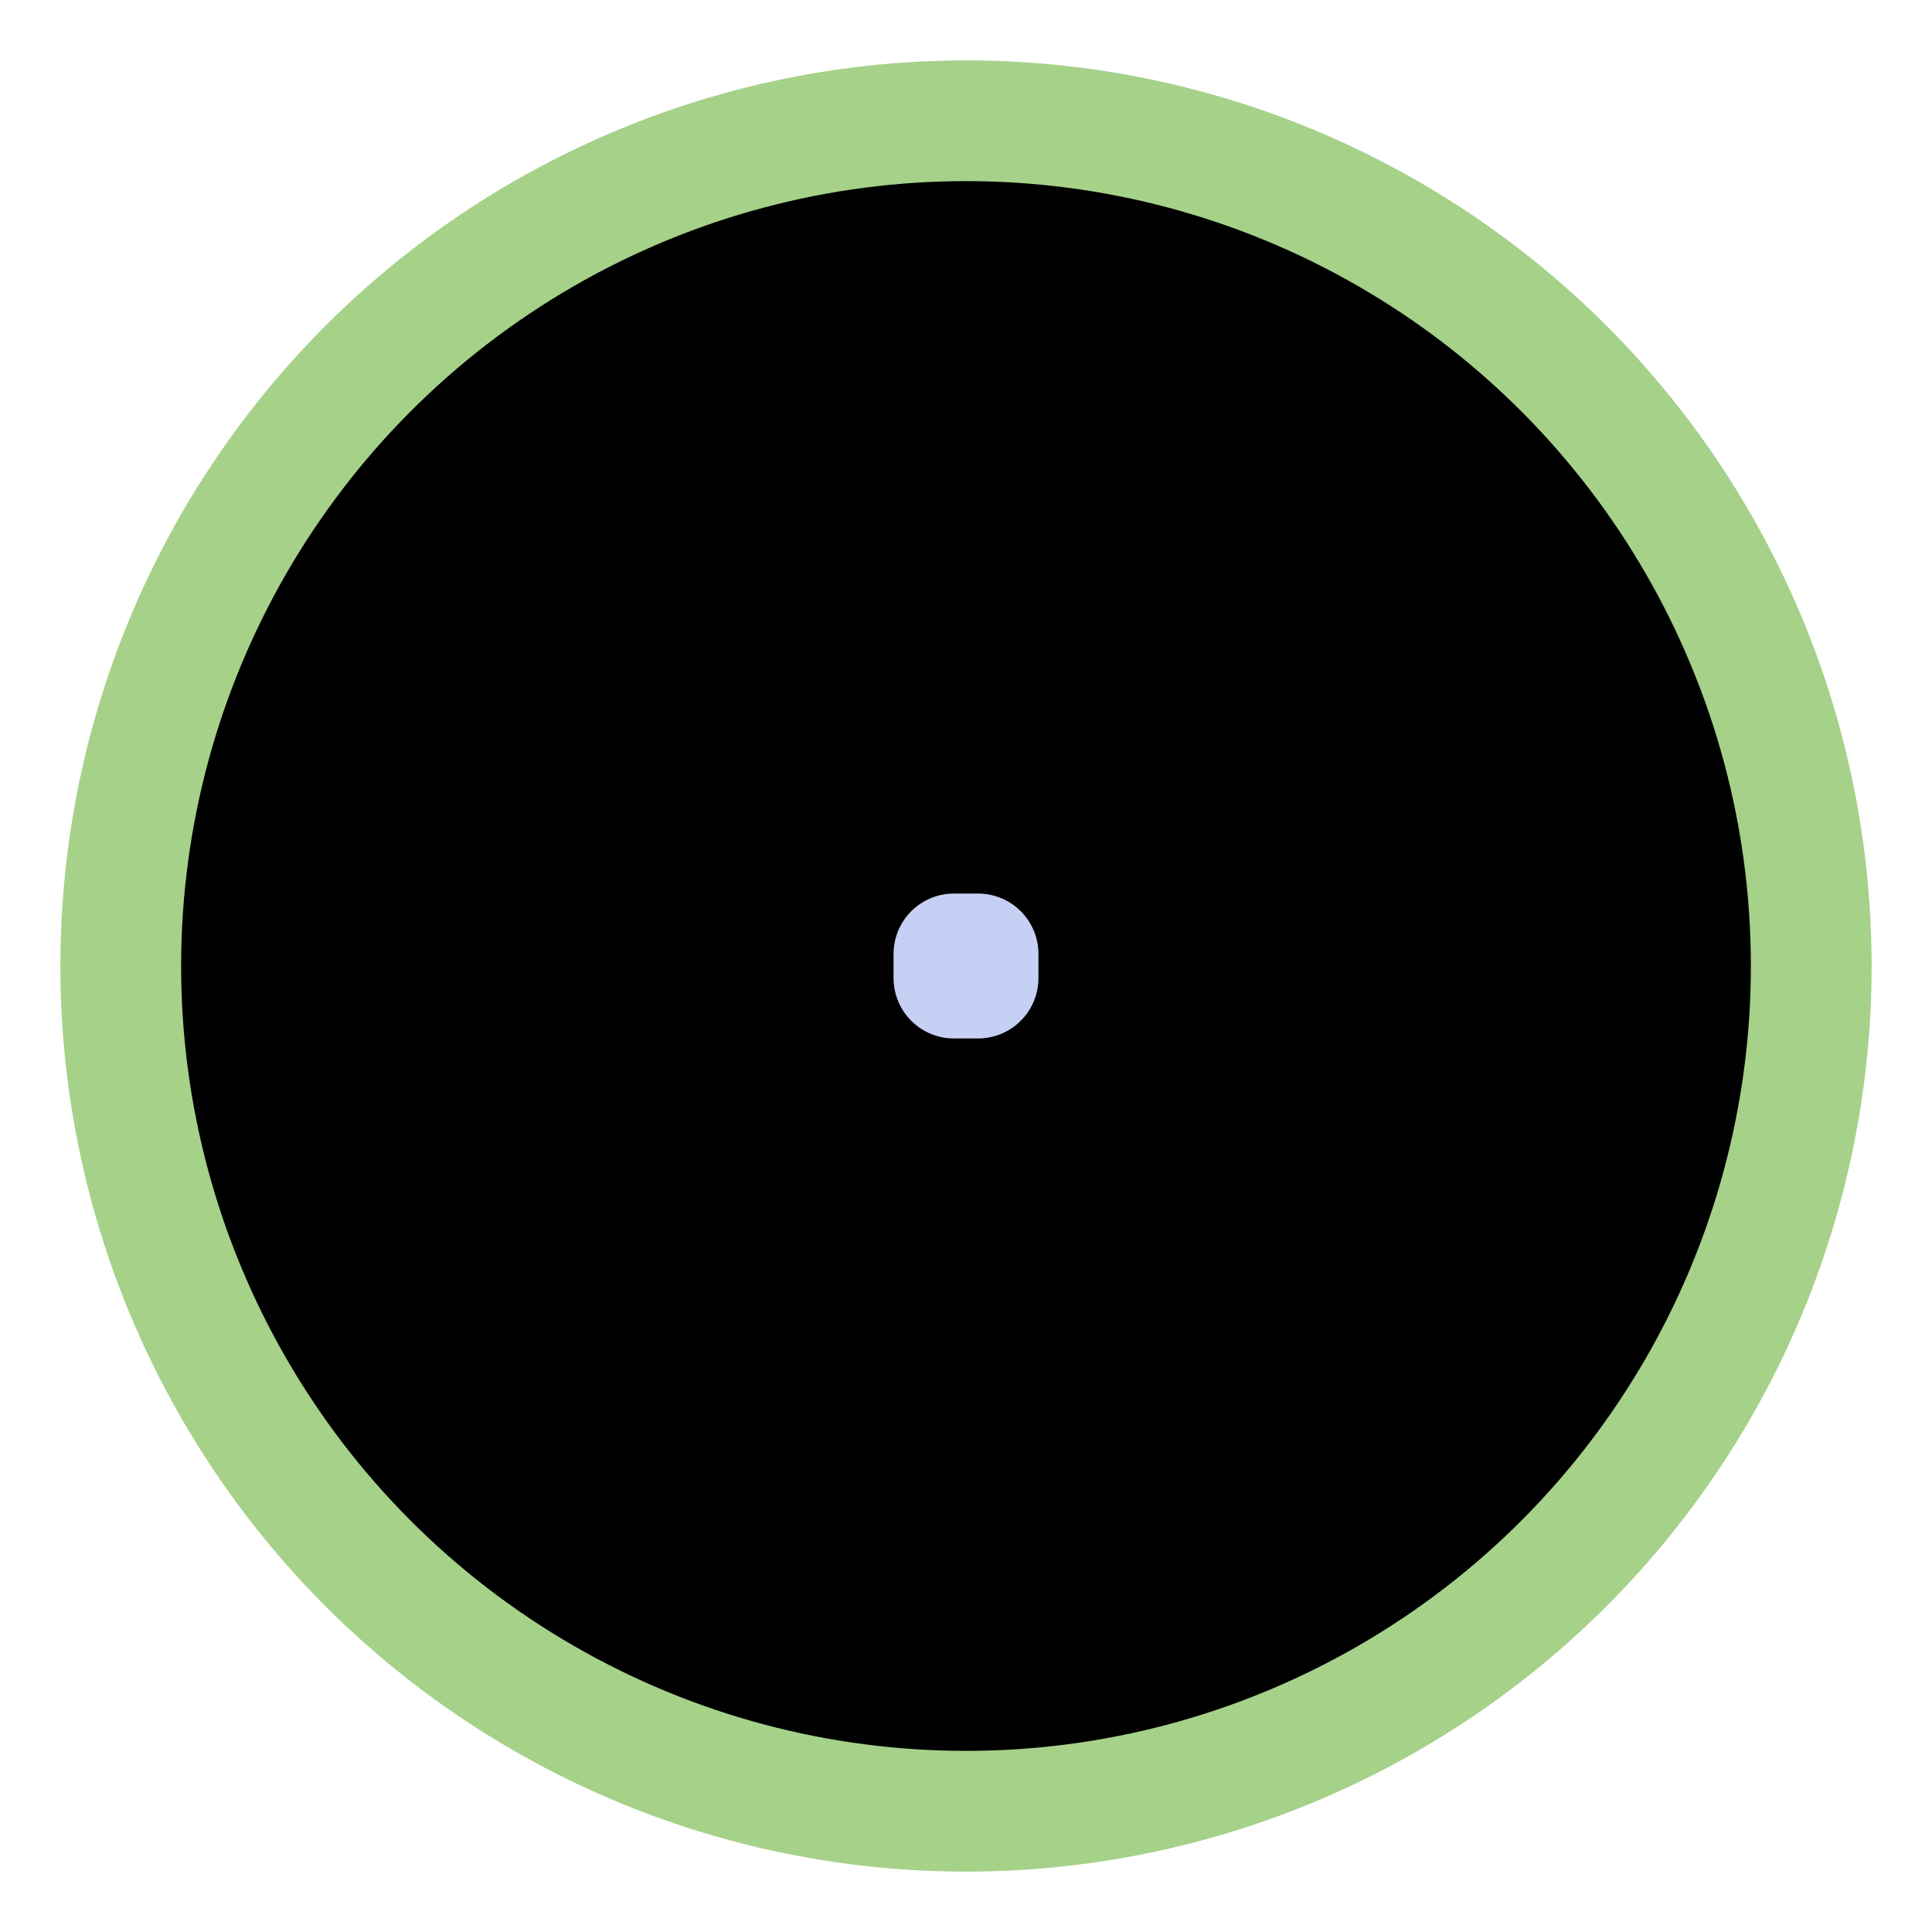 <svg xmlns="http://www.w3.org/2000/svg" width="16" height="16" viewBox="0 0 16 16" fill="currentColor"><g><path stroke="#ca9ee6" stroke-linecap="round" stroke-linejoin="round" d="M9 3c-.5-.5-1.5-.5-2 0s.5 1.5 1 2.5c.5-1 1.5-2 1-2.5Z"/><path stroke="#e5c890" stroke-linecap="round" stroke-linejoin="round" d="M9 13c-.5.5-1.5.5-2 0s.5-1.5 1-2.5c.5 1 1.5 2 1 2.5Z"/><path stroke="#81c8be" stroke-linecap="round" stroke-linejoin="round" d="M3 7c-.5.5-.5 1.5 0 2s1.5-.5 2.5-1c-1-.5-2-1.5-2.5-1Z"/><path stroke="#ef9f76" stroke-linecap="round" stroke-linejoin="round" d="M13 7c.5.5.5 1.5 0 2s-1.5-.5-2.5-1c1-.5 2-1.5 2.5-1Z"/><path stroke="#8caaee" stroke-linecap="round" stroke-linejoin="round" d="M5.2 3.8c-.7 0-1.4.7-1.4 1.4s1.4.7 2.4 1c-.3-1-.3-2.4-1-2.4Z"/><path stroke="#ef9f76" stroke-linecap="round" stroke-linejoin="round" d="M12.2 10.8c0 .7-.7 1.4-1.4 1.4s-.7-1.4-1-2.4c1 .3 2.4.3 2.4 1Z"/><path stroke="#e78284" stroke-linecap="round" stroke-linejoin="round" d="M12.2 5.2c0-.7-.7-1.4-1.4-1.4s-.7 1.4-1 2.4c1-.3 2.4-.3 2.4-1Z"/><path stroke="#a6d189" stroke-linecap="round" stroke-linejoin="round" d="M5.2 12.2c-.7 0-1.4-.7-1.4-1.4s1.4-.7 2.4-1c-.3 1-.3 2.4-1 2.4Z"/><circle cx="8" cy="8" r="7" stroke="#a6d189"/><path stroke="#c6d0f5" stroke-linejoin="round" d="M7.9 7.9h.2v.2h-.2z"/></g></svg>